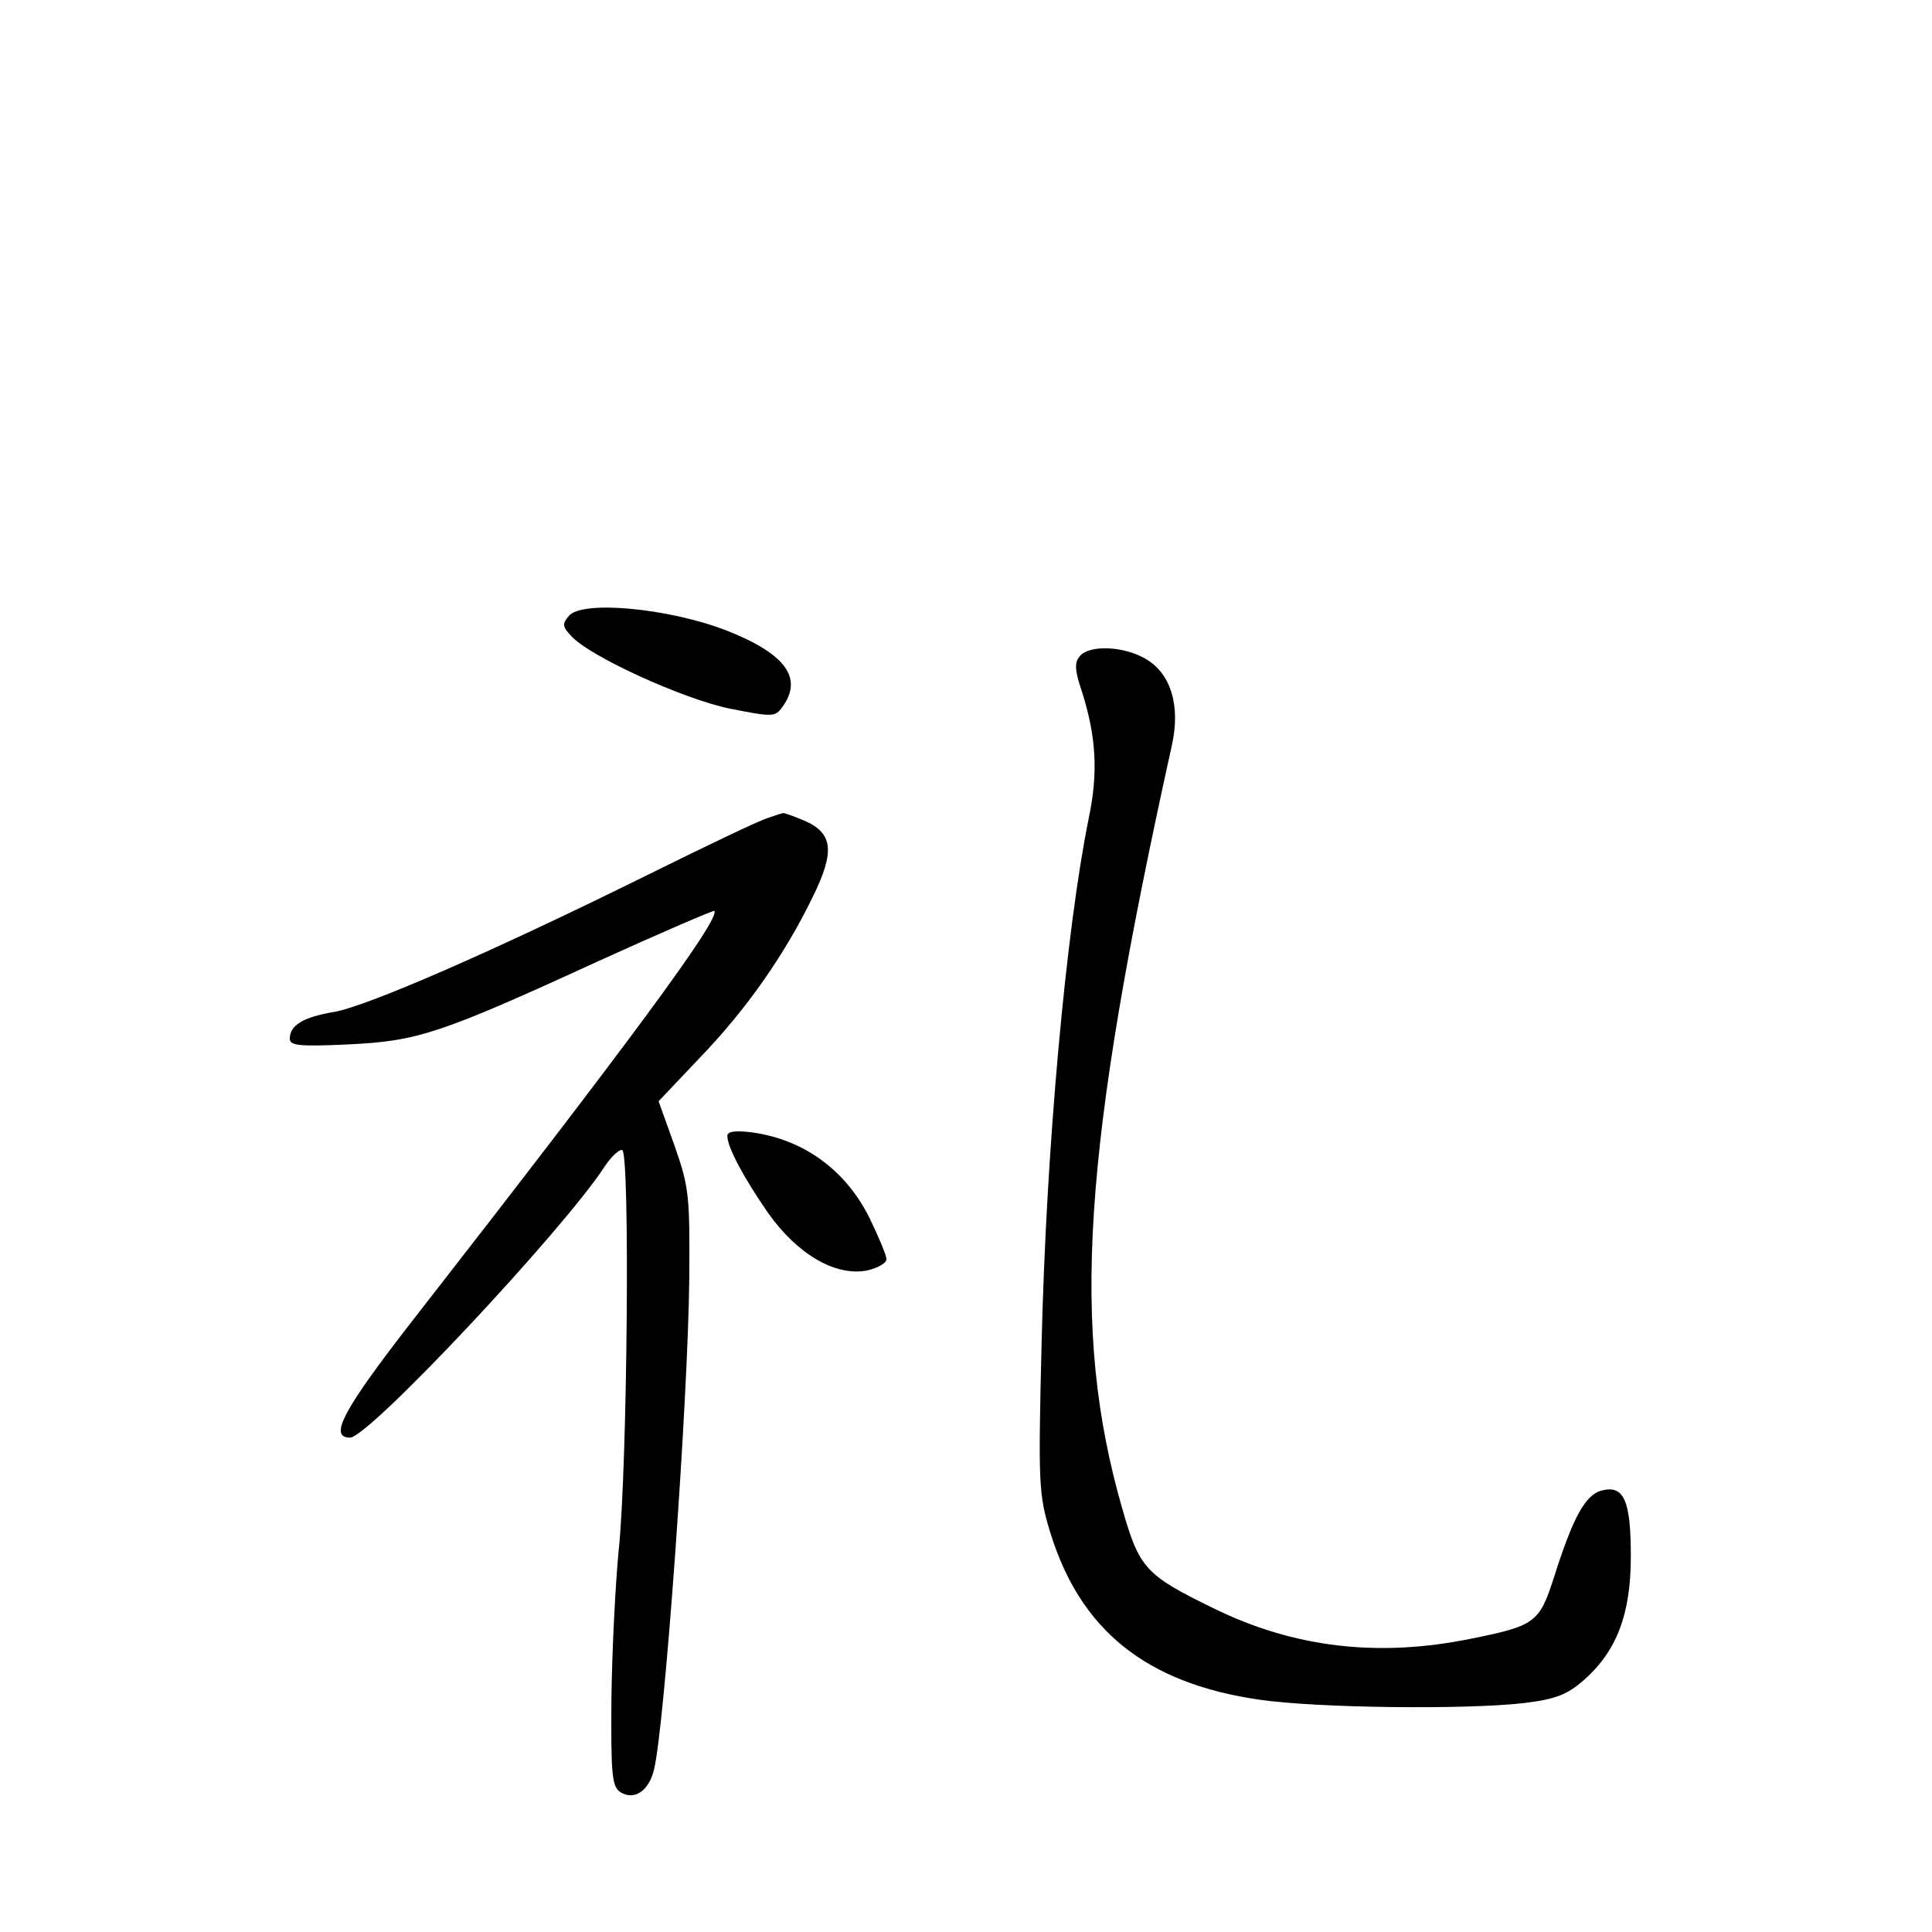 <?xml version="1.0" standalone="no"?>
<!DOCTYPE svg PUBLIC "-//W3C//DTD SVG 20010904//EN"
 "http://www.w3.org/TR/2001/REC-SVG-20010904/DTD/svg10.dtd">
<svg version="1.0" xmlns="http://www.w3.org/2000/svg"
 width="340pt" height="340pt" viewBox="0 0 340 340"
 preserveAspectRatio="xMidYMid meet">
<g transform="translate(0,340) scale(0.1,-0.1)"
fill="#000000" stroke="none">
<path d="M1001 2316 c-12 -14 -11 -19 4 -35 32 -36 197 -111 279 -128 76 -15
80 -15 93 3 37 51 5 94 -100 135 -102 39 -253 53 -276 25z"/>
<path d="M1900 2245 c-9 -11 -9 -24 4 -62 25 -79 29 -142 12 -223 -40 -197
-75 -581 -83 -926 -6 -246 -5 -264 15 -330 53 -173 169 -266 367 -295 102 -15
365 -18 468 -6 56 7 75 15 104 40 58 51 83 116 83 218 0 98 -12 126 -51 116
-29 -7 -51 -48 -84 -152 -26 -81 -33 -86 -147 -109 -162 -33 -311 -16 -453 54
-119 58 -130 70 -160 175 -91 317 -71 627 87 1342 16 70 -1 127 -45 153 -38
23 -100 26 -117 5z"/>
<path d="M1350 1960 c-14 -4 -110 -50 -215 -102 -271 -134 -492 -230 -548
-239 -53 -9 -77 -23 -77 -47 0 -12 16 -14 103 -10 122 6 160 18 441 147 110
50 201 89 203 88 12 -13 -153 -236 -524 -712 -128 -164 -156 -215 -117 -215
33 0 376 366 448 477 12 18 26 31 31 29 14 -4 9 -559 -6 -702 -6 -61 -12 -180
-13 -264 -1 -135 1 -154 16 -164 24 -15 50 2 59 40 19 78 60 653 62 864 1 145
0 160 -26 234 l-28 78 73 77 c81 84 149 181 198 282 40 81 36 113 -15 135 -19
8 -36 14 -37 13 -2 0 -14 -4 -28 -9z"/>
<path d="M1280 1401 c0 -20 29 -74 72 -136 52 -73 118 -111 173 -101 19 4 35
13 35 20 0 7 -14 40 -30 73 -42 84 -115 137 -205 150 -31 4 -45 2 -45 -6z"/>
</g>
</svg>
